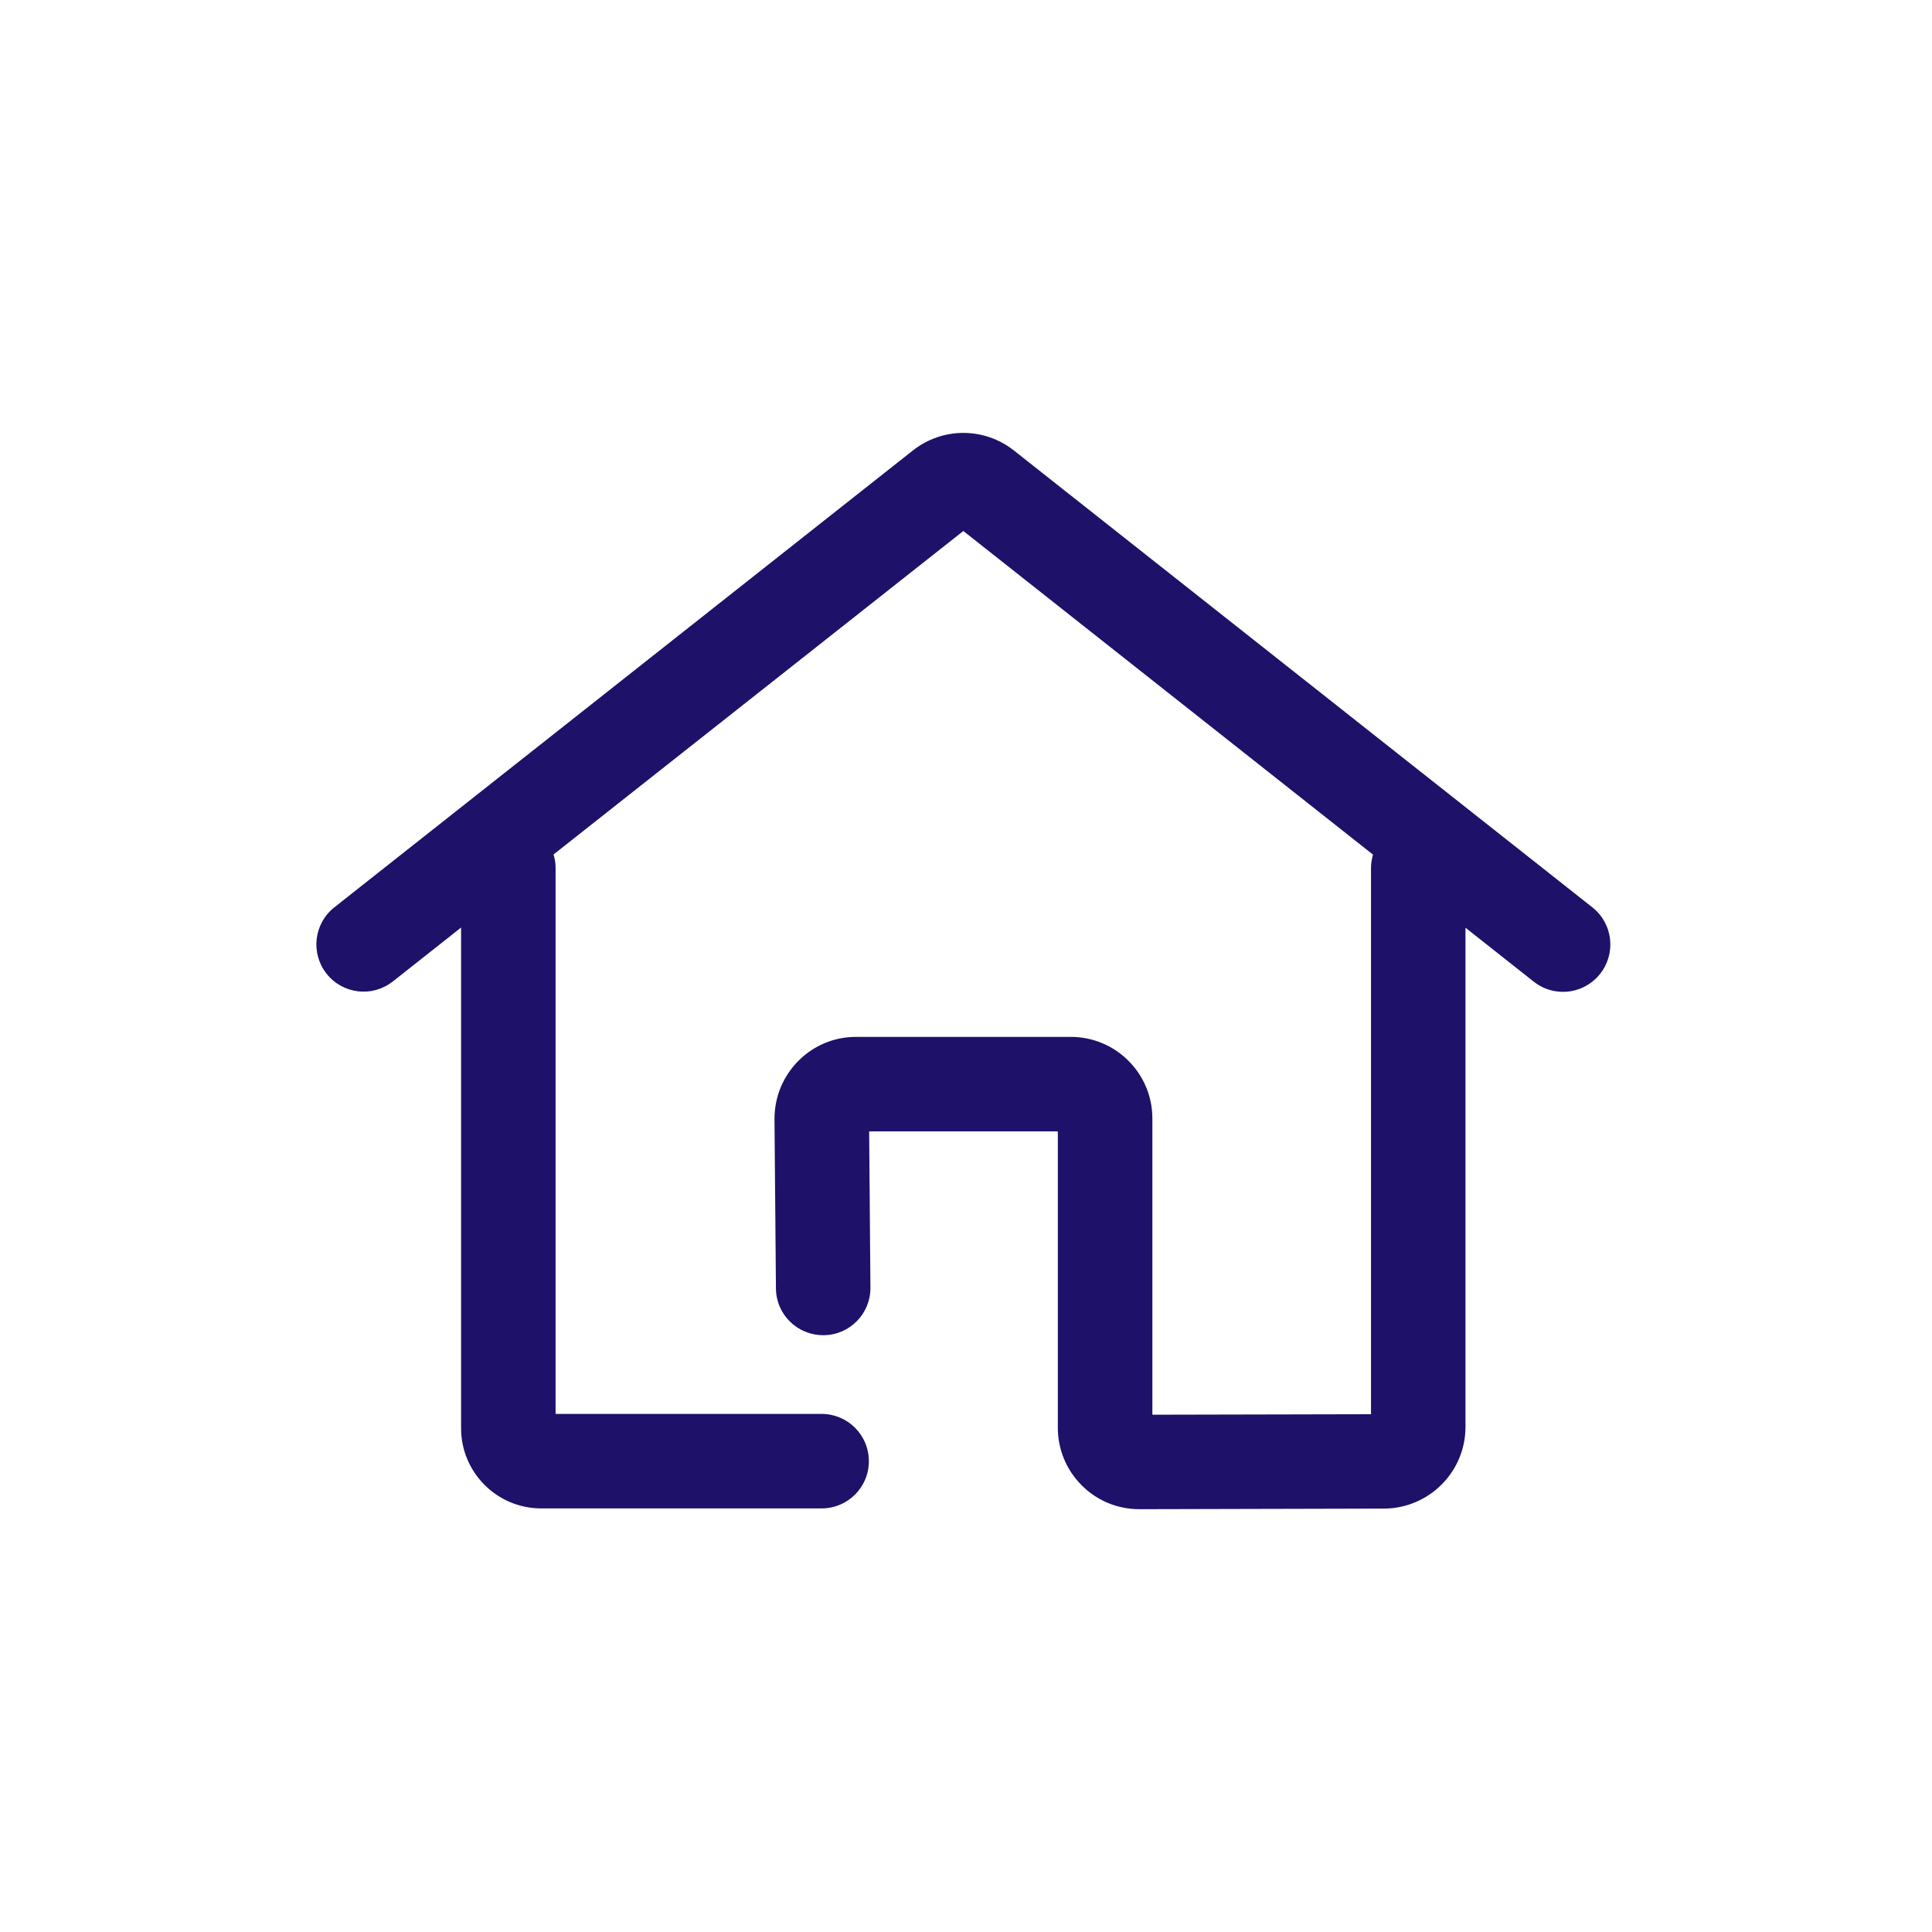 <?xml version="1.0" encoding="UTF-8"?>
<svg width="32px" height="32px" viewBox="0 0 32 32" version="1.1" xmlns="http://www.w3.org/2000/svg" xmlns:xlink="http://www.w3.org/1999/xlink">
    <title>icone/32x32/home_purple</title>
    <g id="icone/32x32/home_purple" stroke="none" stroke-width="1" fill="none" fill-rule="evenodd">
        <g id="noun_Home_2476998" transform="translate(5.24, 7.17)" fill="#1E1169" fill-rule="nonzero">
            <path d="M21.135,7.859 L11.554,0.292 C11.061,-0.097 10.372,-0.097 9.879,0.292 L0.297,7.859 C-0.042,8.128 -0.099,8.618 0.169,8.958 C0.438,9.297 0.928,9.354 1.268,9.085 L2.397,8.193 L2.397,16.486 C2.397,17.219 2.992,17.814 3.725,17.814 L8.368,17.814 C8.801,17.814 9.151,17.465 9.151,17.032 C9.151,16.598 8.801,16.249 8.368,16.249 L3.962,16.249 L3.962,7.197 C3.962,7.121 3.949,7.051 3.928,6.983 L10.716,1.625 L17.501,6.985 C17.483,7.053 17.468,7.124 17.468,7.199 L17.468,16.254 L13.847,16.262 L13.847,11.355 C13.847,10.609 13.241,10.004 12.495,10.004 L8.94,10.004 C8.577,10.004 8.238,10.145 7.982,10.403 C7.727,10.661 7.588,11 7.588,11.365 L7.612,14.17 C7.615,14.6 7.964,14.945 8.395,14.945 C8.397,14.945 8.4,14.945 8.402,14.945 C8.835,14.942 9.182,14.587 9.177,14.154 L9.156,11.569 L12.281,11.569 L12.281,16.476 C12.281,16.838 12.422,17.178 12.678,17.433 C12.934,17.689 13.273,17.827 13.633,17.827 C13.633,17.827 13.635,17.827 13.635,17.827 L17.684,17.817 C18.428,17.814 19.033,17.209 19.033,16.465 L19.033,8.196 L20.162,9.088 C20.306,9.203 20.478,9.258 20.648,9.258 C20.88,9.258 21.107,9.156 21.263,8.96 C21.532,8.618 21.475,8.128 21.135,7.859 Z" id="Path"></path>
        </g>
    </g>
</svg>